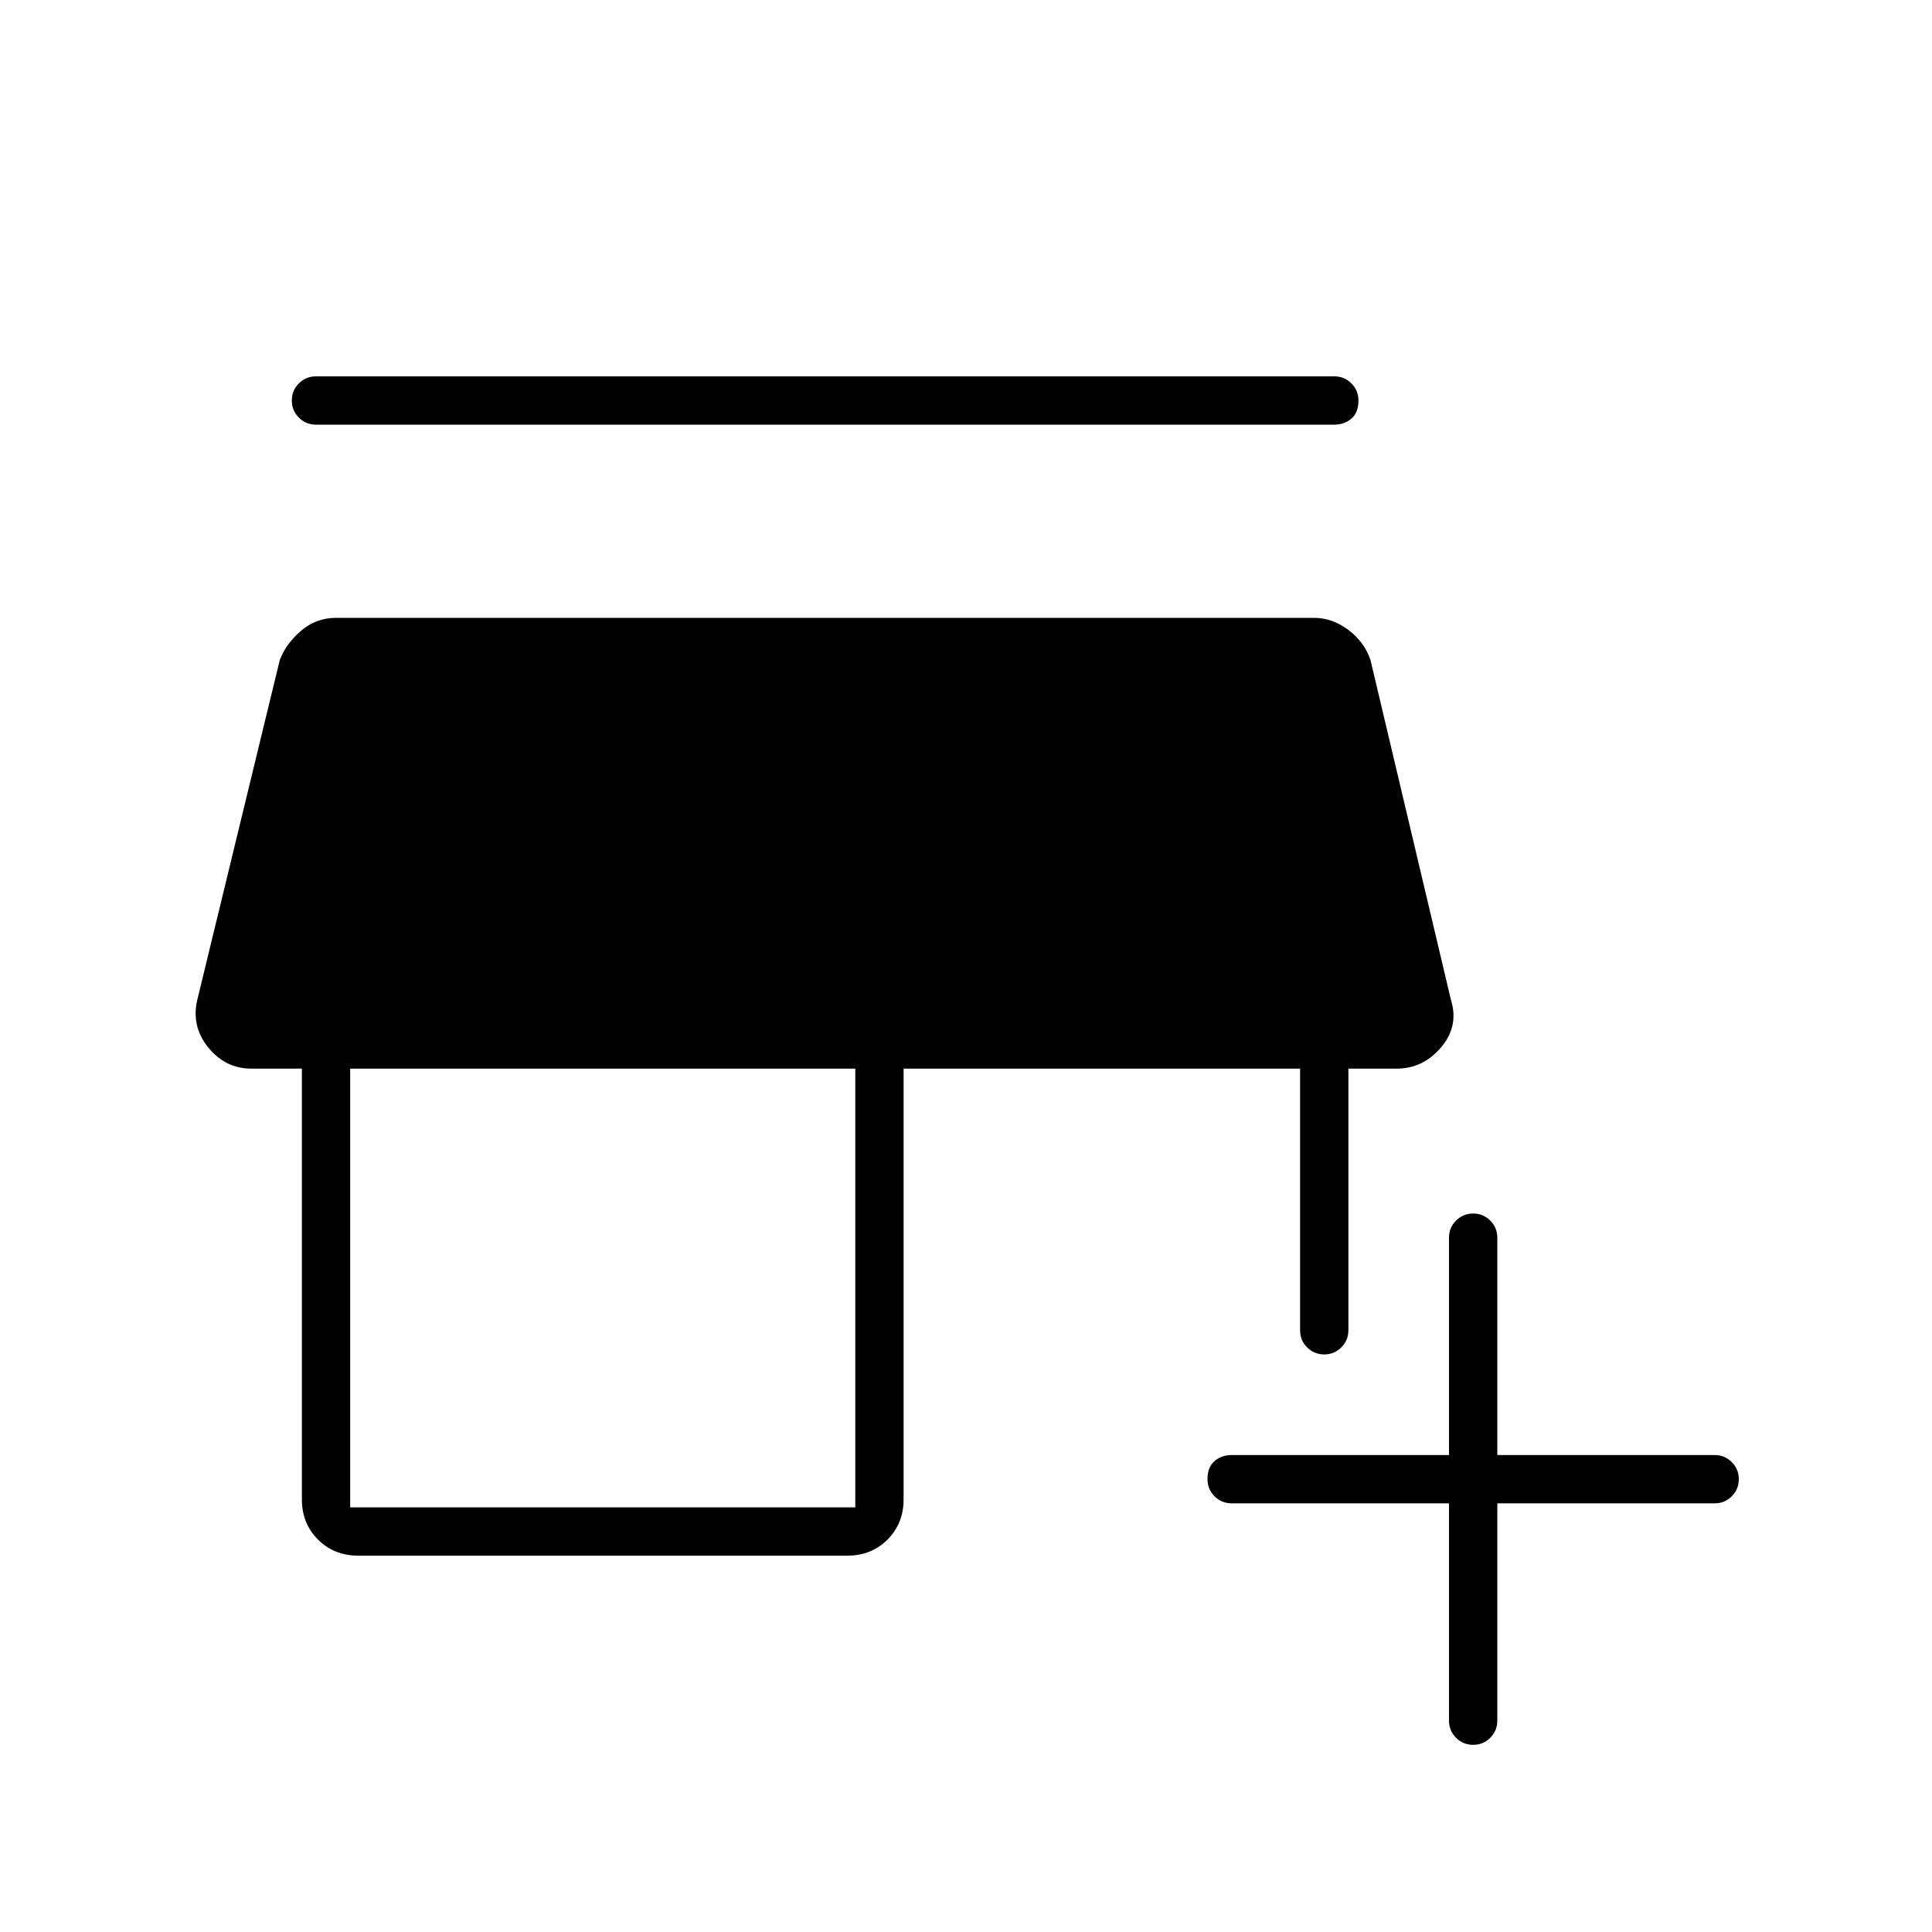 <svg xmlns="http://www.w3.org/2000/svg" height="40" width="40"><path d="M31 31.125V35.625Q31 35.833 30.854 35.979Q30.708 36.125 30.5 36.125Q30.292 36.125 30.146 35.979Q30 35.833 30 35.625V31.125H25.5Q25.292 31.125 25.146 30.979Q25 30.833 25 30.625Q25 30.375 25.146 30.25Q25.292 30.125 25.5 30.125H30V25.625Q30 25.417 30.146 25.271Q30.292 25.125 30.5 25.125Q30.708 25.125 30.854 25.271Q31 25.417 31 25.625V30.125H35.5Q35.708 30.125 35.854 30.271Q36 30.417 36 30.625Q36 30.833 35.854 30.979Q35.708 31.125 35.5 31.125ZM7.417 32.208Q6.917 32.208 6.583 31.875Q6.25 31.542 6.25 31.042V22.125H5.208Q4.667 22.125 4.312 21.688Q3.958 21.25 4.083 20.708L5.792 13.667Q5.917 13.333 6.229 13.063Q6.542 12.792 6.958 12.792H27.208Q27.583 12.792 27.917 13.042Q28.25 13.292 28.375 13.667L30.042 20.708Q30.208 21.25 29.833 21.688Q29.458 22.125 28.917 22.125H27.917V27.542Q27.917 27.75 27.771 27.896Q27.625 28.042 27.417 28.042Q27.208 28.042 27.062 27.896Q26.917 27.75 26.917 27.542V22.125H18.708V31.042Q18.708 31.542 18.375 31.875Q18.042 32.208 17.542 32.208ZM7.25 31.208H17.708V22.125H7.25ZM6.542 8.792Q6.333 8.792 6.188 8.646Q6.042 8.5 6.042 8.292Q6.042 8.083 6.188 7.938Q6.333 7.792 6.542 7.792H27.625Q27.833 7.792 27.979 7.938Q28.125 8.083 28.125 8.292Q28.125 8.542 27.979 8.667Q27.833 8.792 27.625 8.792Z"/></svg>